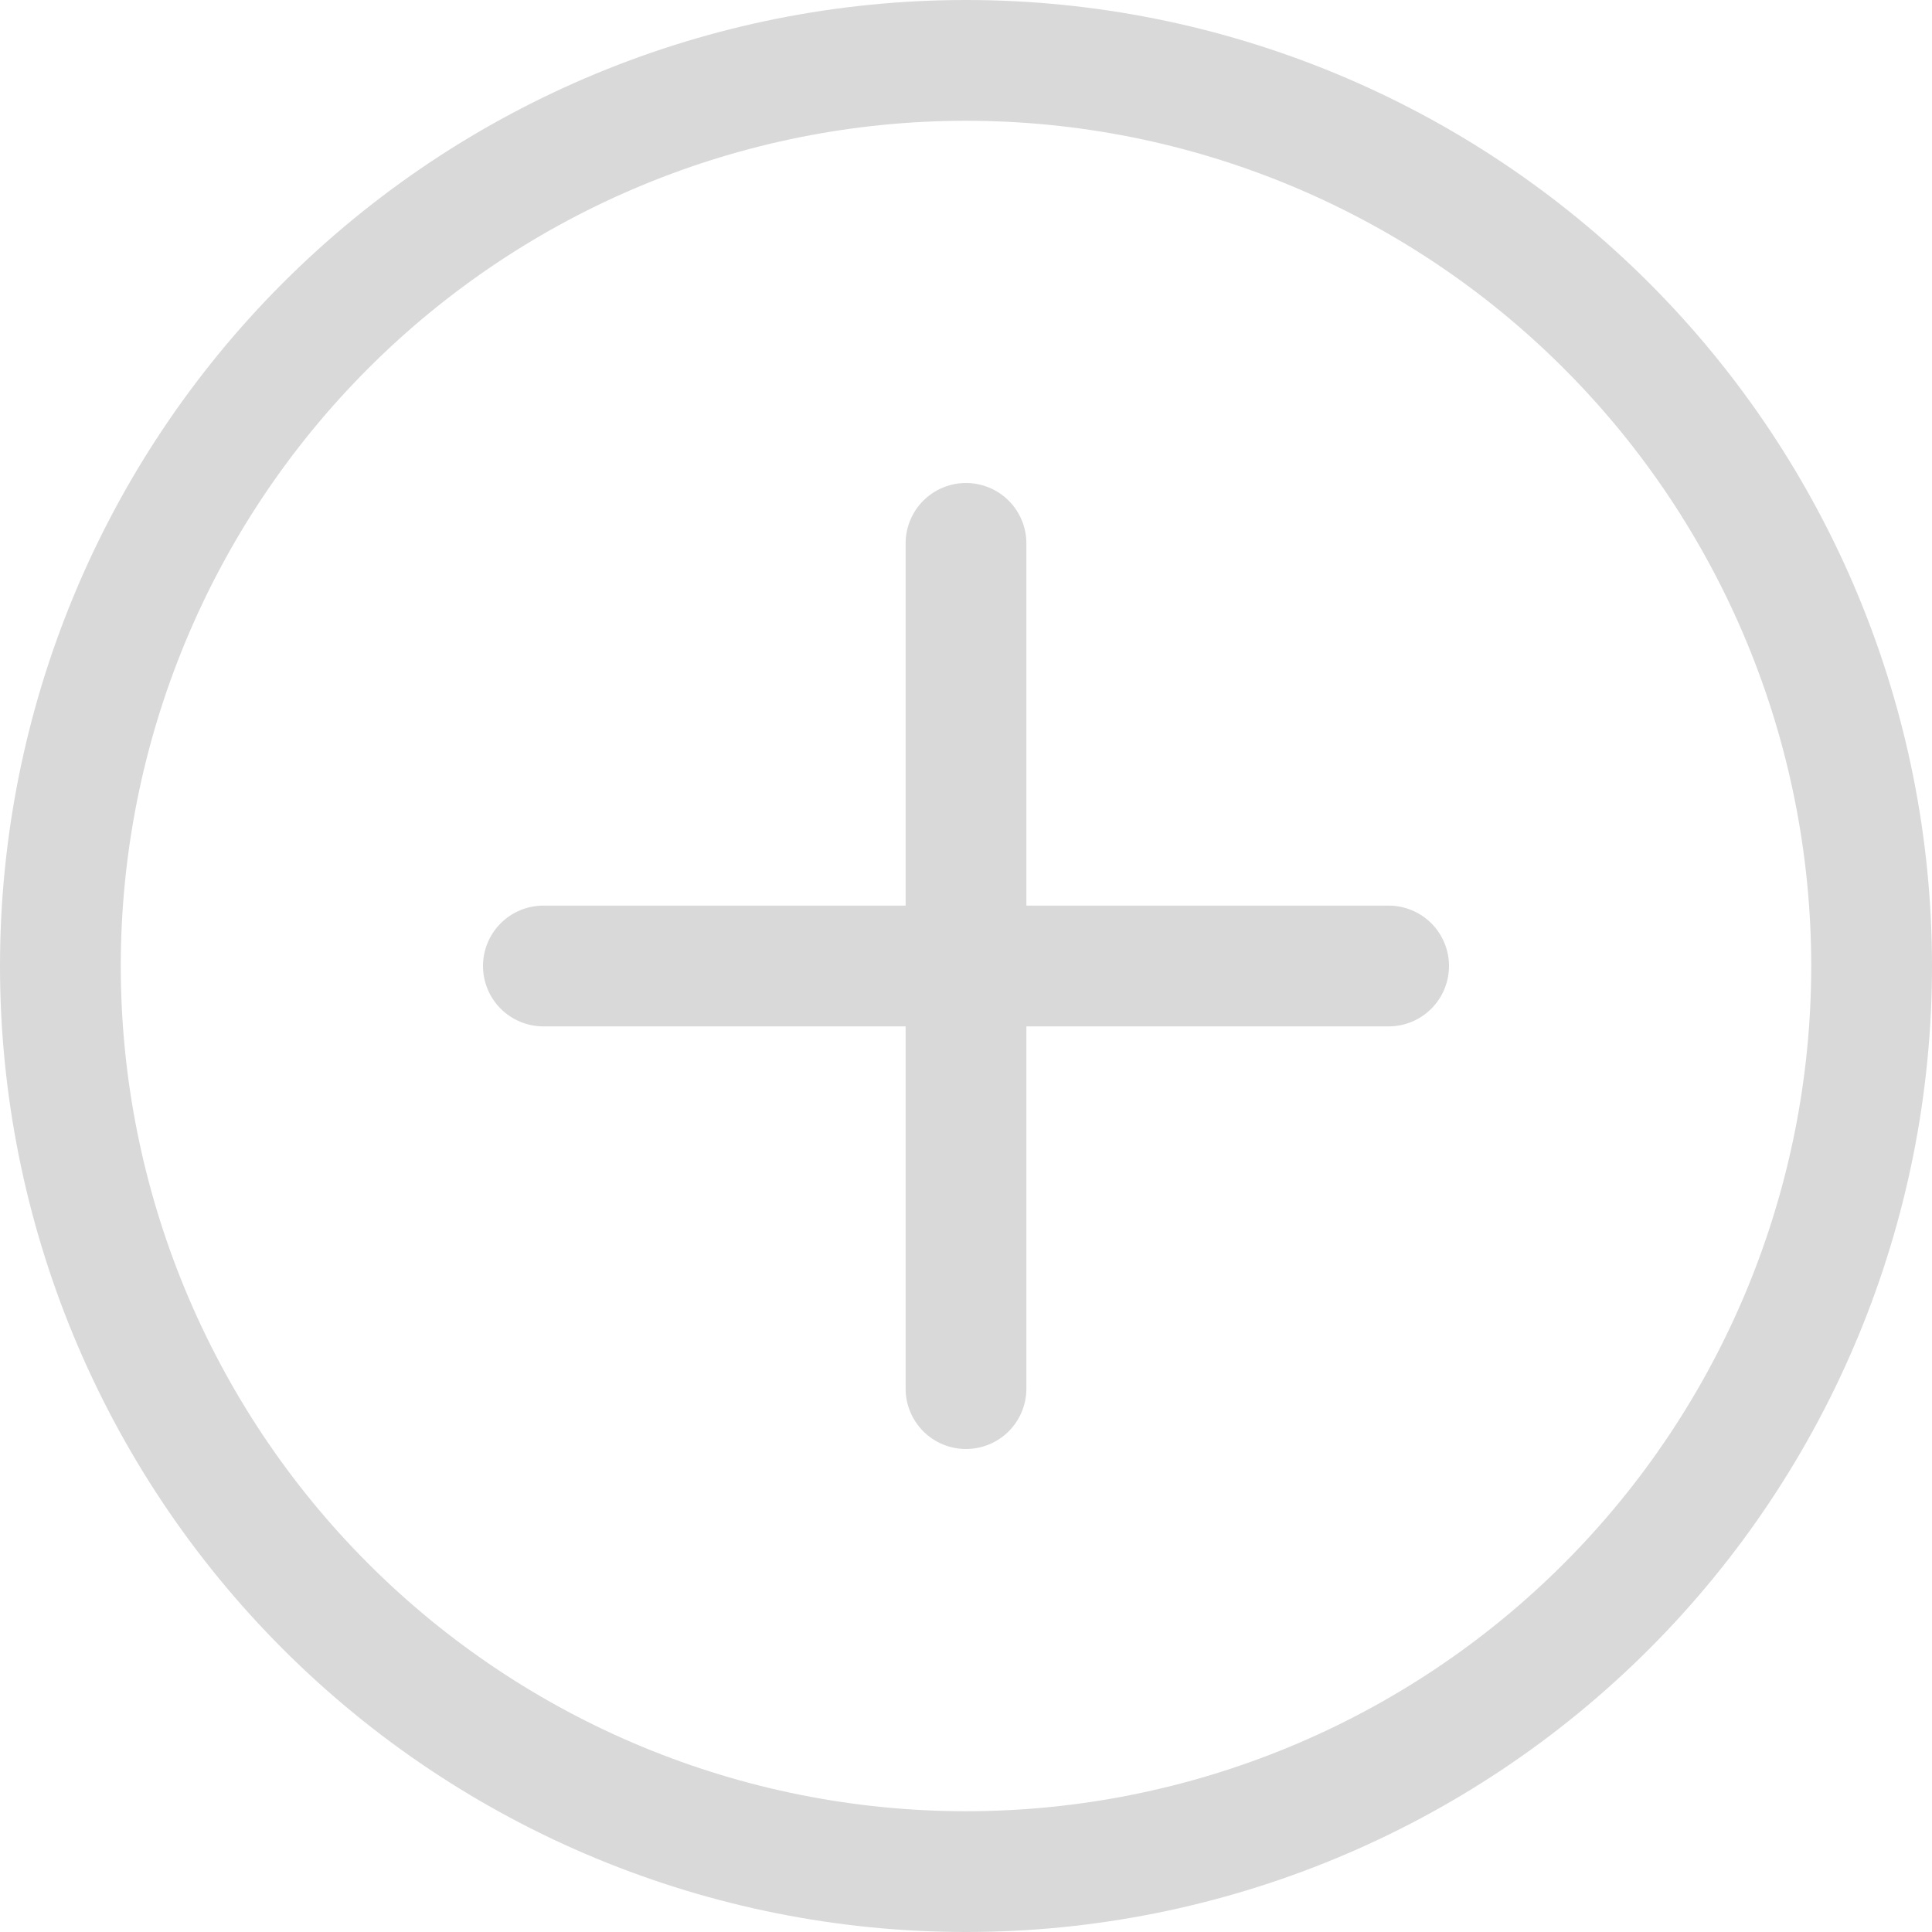 <svg width="39" height="39" viewBox="0 0 39 39" fill="none" xmlns="http://www.w3.org/2000/svg">
<path d="M19.5 36.562C14.975 36.562 10.635 34.765 7.435 31.565C4.235 28.365 2.438 24.025 2.438 19.5C2.438 14.975 4.235 10.635 7.435 7.435C10.635 4.235 14.975 2.438 19.5 2.438C24.025 2.438 28.365 4.235 31.565 7.435C34.765 10.635 36.562 14.975 36.562 19.5C36.562 24.025 34.765 28.365 31.565 31.565C28.365 34.765 24.025 36.562 19.5 36.562ZM19.5 39C24.672 39 29.632 36.946 33.289 33.289C36.946 29.632 39 24.672 39 19.5C39 14.328 36.946 9.368 33.289 5.711C29.632 2.054 24.672 0 19.5 0C14.328 0 9.368 2.054 5.711 5.711C2.054 9.368 0 14.328 0 19.5C0 24.672 2.054 29.632 5.711 33.289C9.368 36.946 14.328 39 19.5 39Z" fill="#D9D9D9"/>
<path d="M19.5 9.75C19.823 9.75 20.133 9.878 20.362 10.107C20.59 10.335 20.719 10.646 20.719 10.969V18.281H28.031C28.355 18.281 28.665 18.41 28.893 18.638C29.122 18.867 29.25 19.177 29.25 19.5C29.25 19.823 29.122 20.133 28.893 20.362C28.665 20.59 28.355 20.719 28.031 20.719H20.719V28.031C20.719 28.355 20.59 28.665 20.362 28.893C20.133 29.122 19.823 29.25 19.5 29.25C19.177 29.25 18.867 29.122 18.638 28.893C18.41 28.665 18.281 28.355 18.281 28.031V20.719H10.969C10.646 20.719 10.335 20.59 10.107 20.362C9.878 20.133 9.75 19.823 9.75 19.5C9.75 19.177 9.878 18.867 10.107 18.638C10.335 18.41 10.646 18.281 10.969 18.281H18.281V10.969C18.281 10.646 18.41 10.335 18.638 10.107C18.867 9.878 19.177 9.75 19.5 9.75Z" fill="#D9D9D9"/>
</svg>
